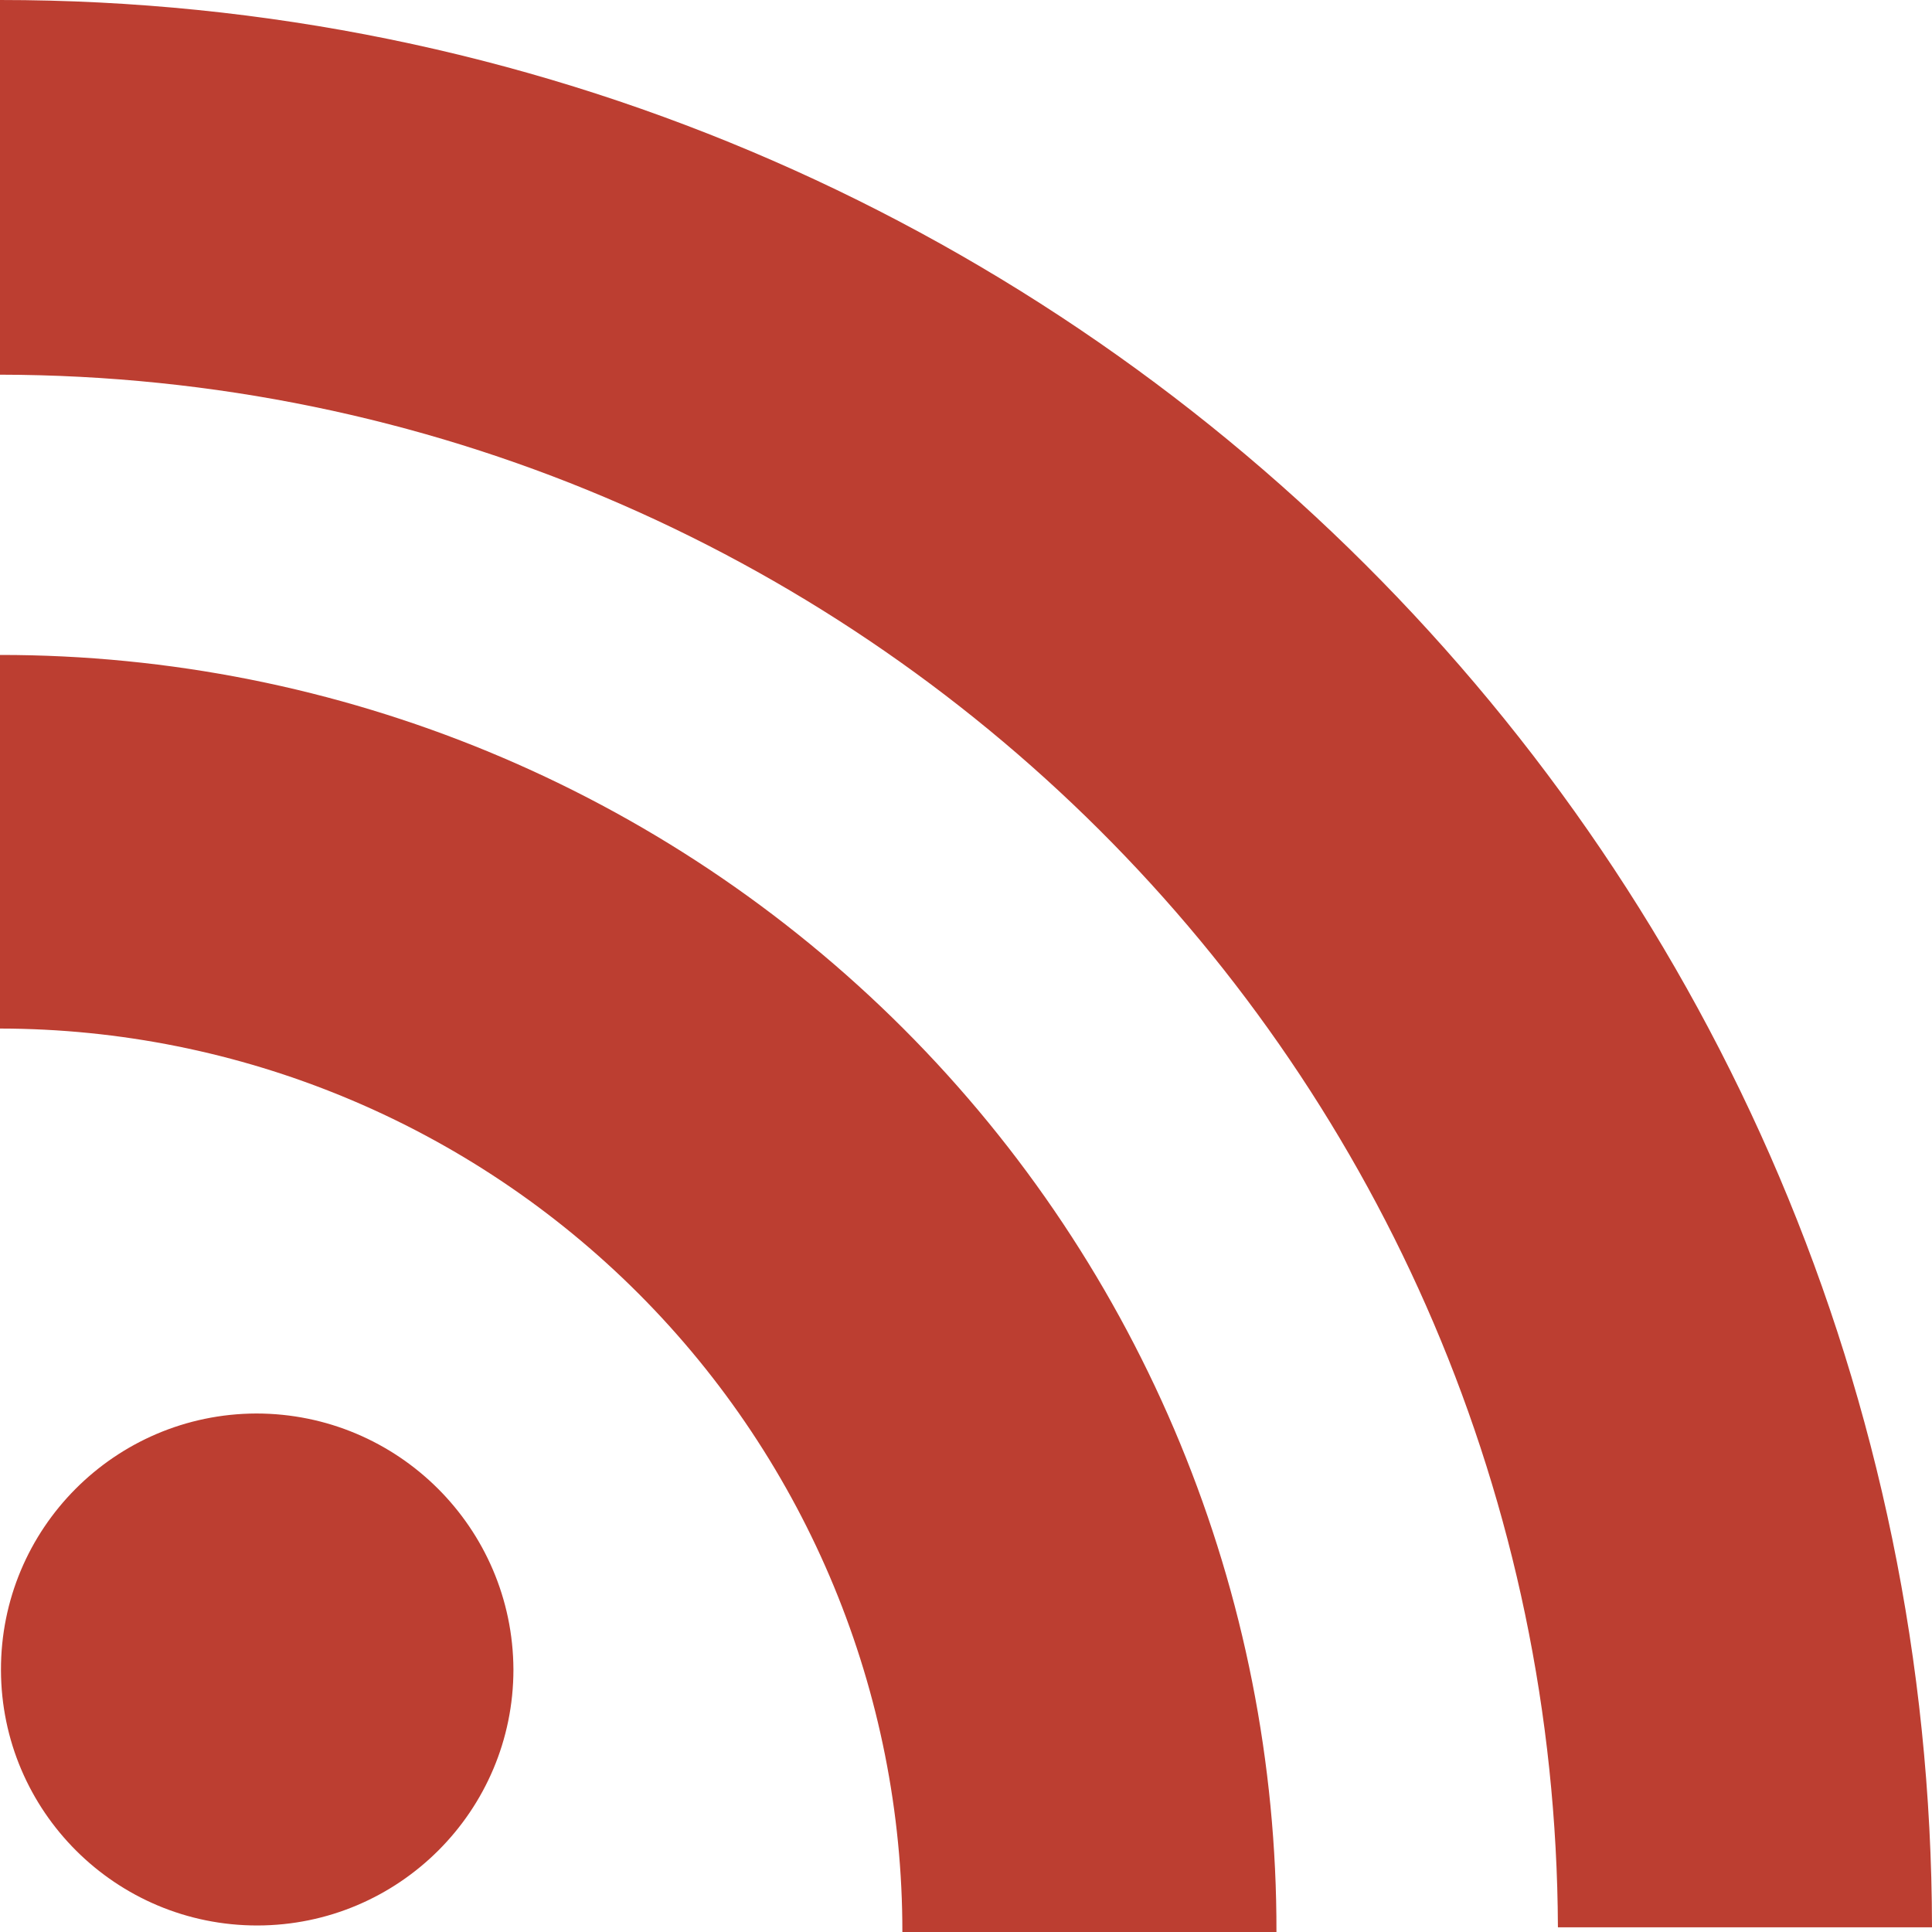 <svg width="16" height="16" viewBox="0 0 16 16" fill="none"
    xmlns="http://www.w3.org/2000/svg">
    <title>RSS Icon</title>
    <path fill-rule="evenodd" clip-rule="evenodd" d="M0 3.103V0.008V0C8.827 0 15.987 7.142 16 15.961H12.902C12.872 8.86 7.108 3.115 0 3.103ZM0 5.424V8.518C1.984 8.52 3.886 9.31 5.288 10.713C6.689 12.116 7.475 14.018 7.473 16H10.571C10.577 13.196 9.466 10.504 7.483 8.52C5.499 6.536 2.807 5.422 0 5.424ZM2.122 11.706C0.951 11.71 0.005 12.661 0.008 13.831C0.011 15.001 0.961 15.947 2.132 15.946C3.303 15.944 4.252 14.996 4.252 13.826C4.247 12.654 3.295 11.706 2.122 11.706Z" fill="#BC3E31"/>
</svg>
